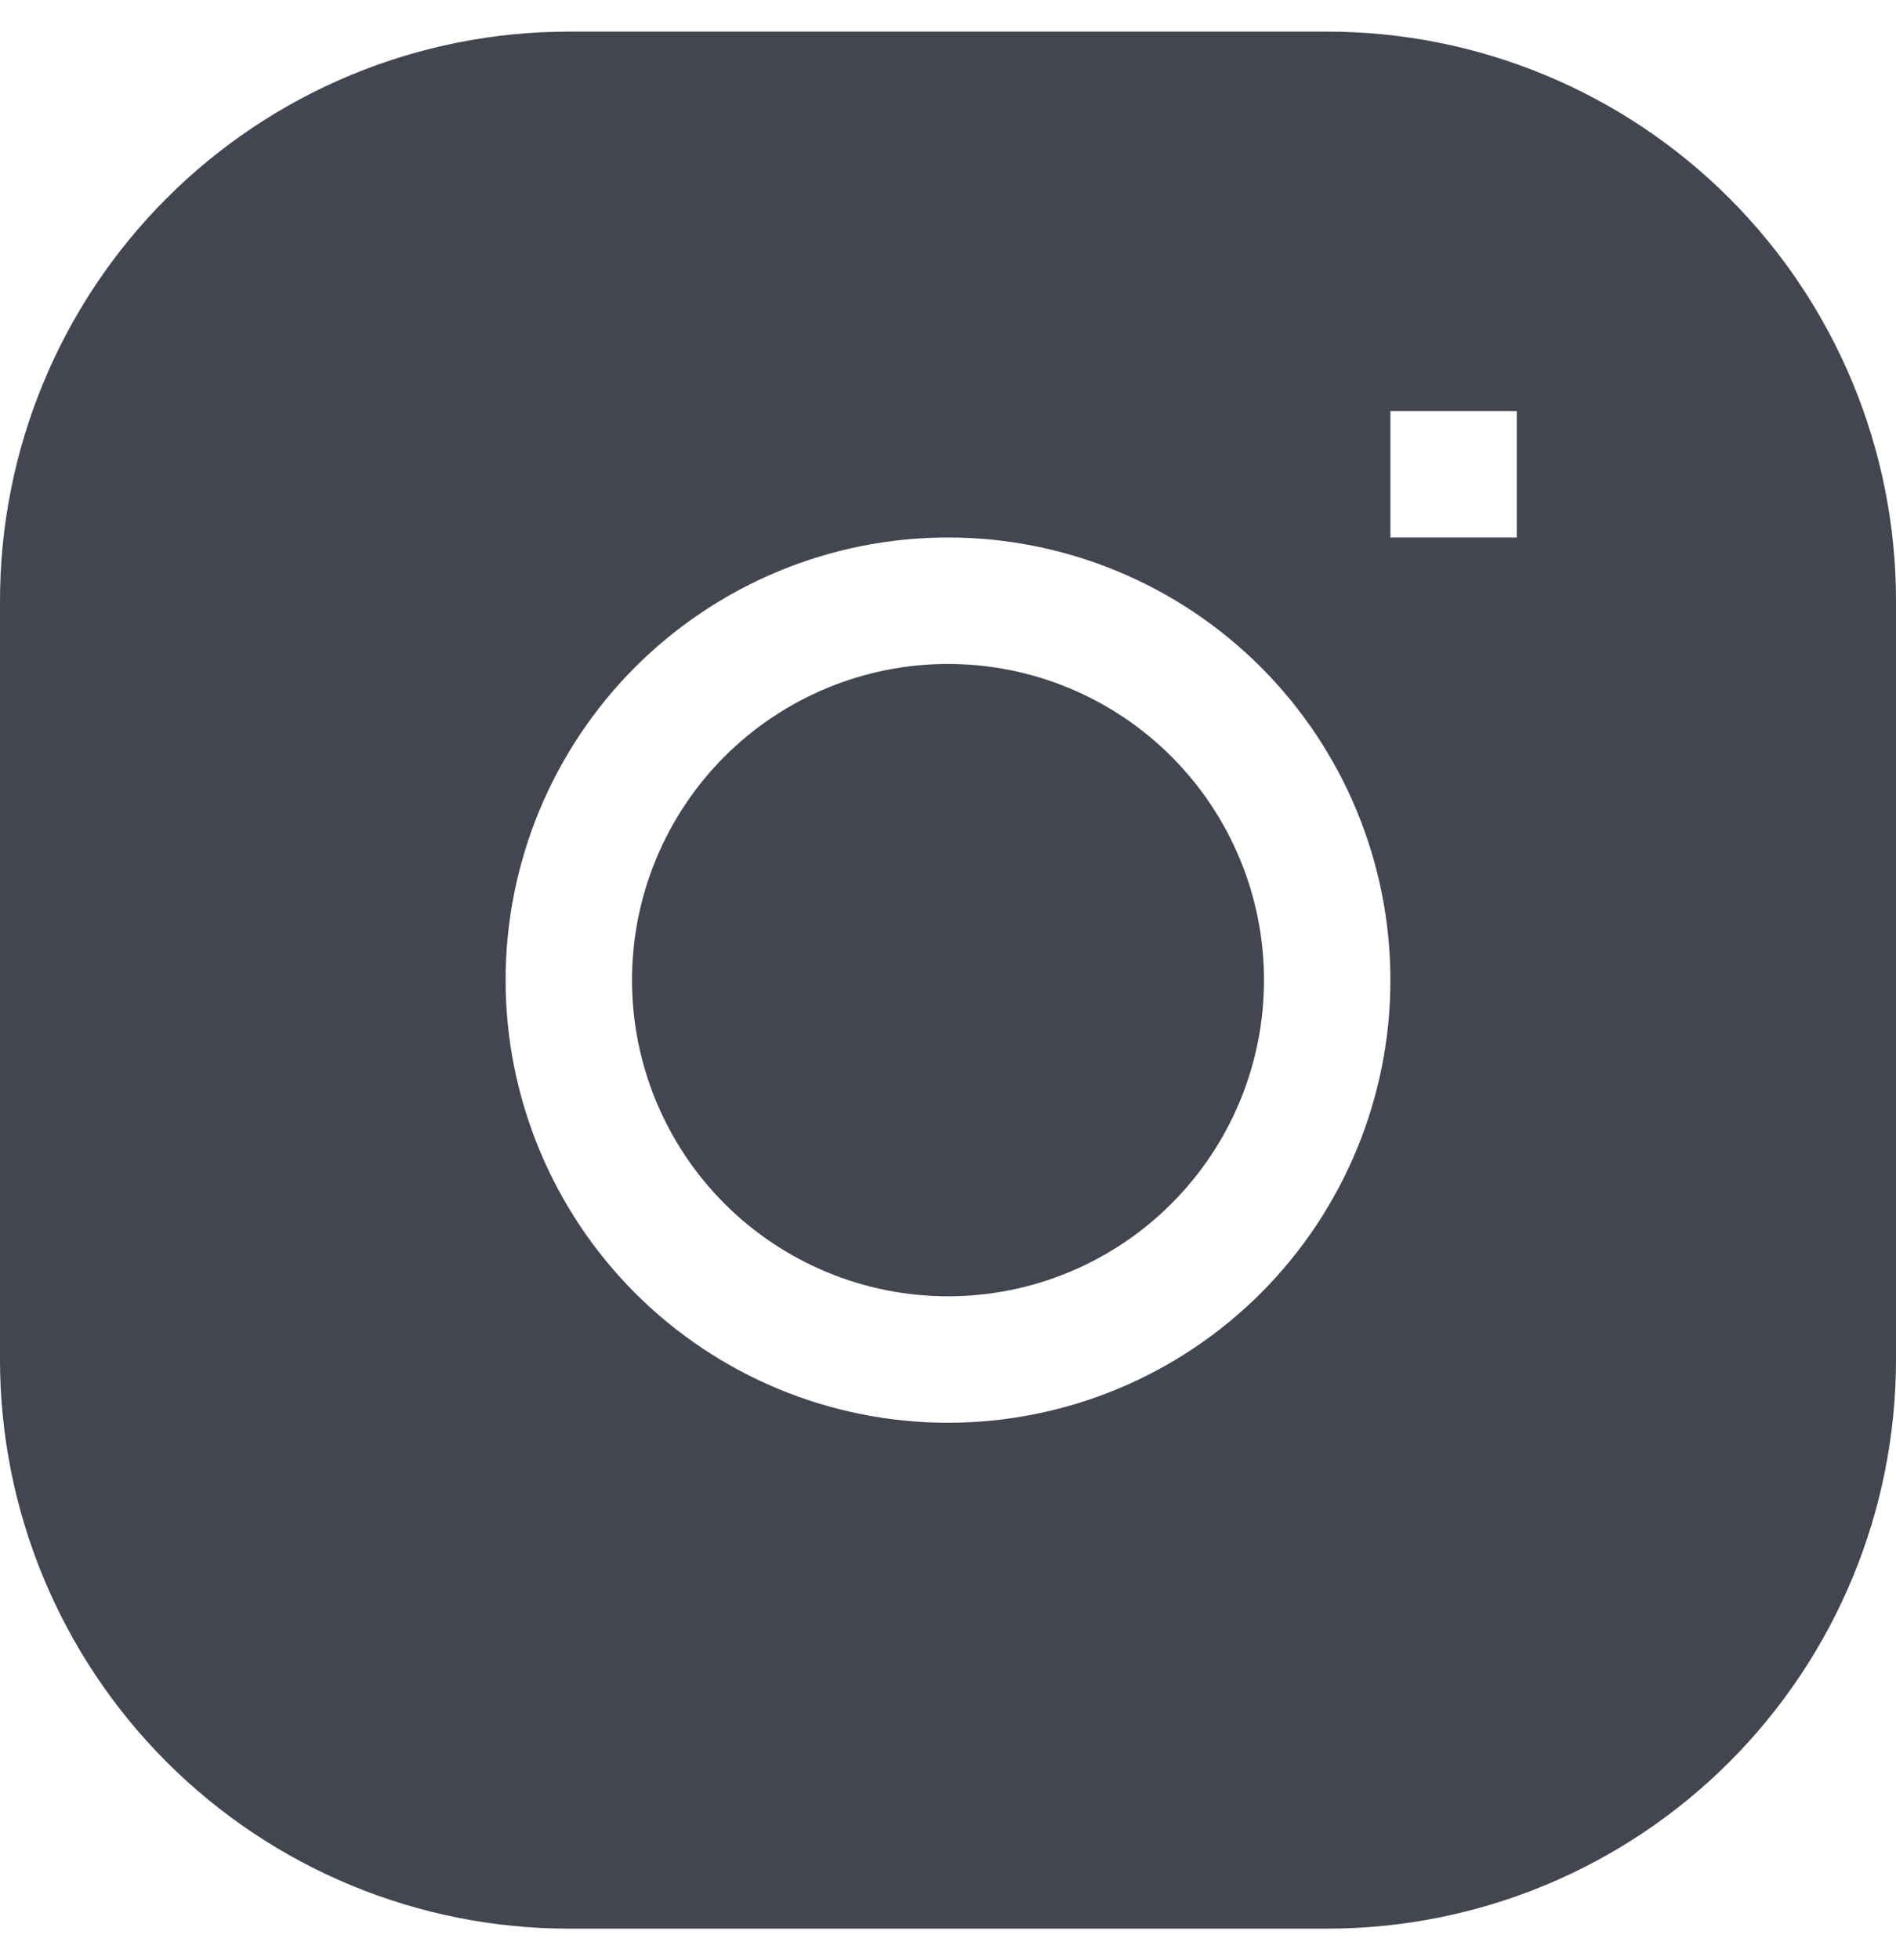 <svg width="30" height="31" viewBox="0 0 30 31" fill="none" xmlns="http://www.w3.org/2000/svg">
<g clip-path="url(#clip0_4_132)">
<path d="M15 10.5C13.674 10.5 12.402 11.027 11.464 11.964C10.527 12.902 10 14.174 10 15.5C10 16.826 10.527 18.098 11.464 19.035C12.402 19.973 13.674 20.5 15 20.5C16.326 20.5 17.598 19.973 18.535 19.035C19.473 18.098 20 16.826 20 15.5C20 14.174 19.473 12.902 18.535 11.964C17.598 11.027 16.326 10.5 15 10.5Z" fill="#434650"/>
<path fill-rule="evenodd" clip-rule="evenodd" d="M9 0.5C6.613 0.5 4.324 1.448 2.636 3.136C0.948 4.824 0 7.113 0 9.5L0 21.5C0 23.887 0.948 26.176 2.636 27.864C4.324 29.552 6.613 30.5 9 30.5H21C23.387 30.5 25.676 29.552 27.364 27.864C29.052 26.176 30 23.887 30 21.5V9.5C30 7.113 29.052 4.824 27.364 3.136C25.676 1.448 23.387 0.5 21 0.5L9 0.5ZM8 15.5C8 13.643 8.738 11.863 10.05 10.55C11.363 9.238 13.143 8.5 15 8.5C16.857 8.5 18.637 9.238 19.95 10.55C21.262 11.863 22 13.643 22 15.5C22 17.357 21.262 19.137 19.95 20.45C18.637 21.762 16.857 22.5 15 22.5C13.143 22.5 11.363 21.762 10.05 20.45C8.738 19.137 8 17.357 8 15.5ZM22 8.5H24V6.5H22V8.5Z" fill="#434650"/>
</g>
<defs>
<clipPath id="clip0_4_132">
<rect width="30" height="30" fill="white" transform="translate(0 0.5)"/>
</clipPath>
</defs>
</svg>
